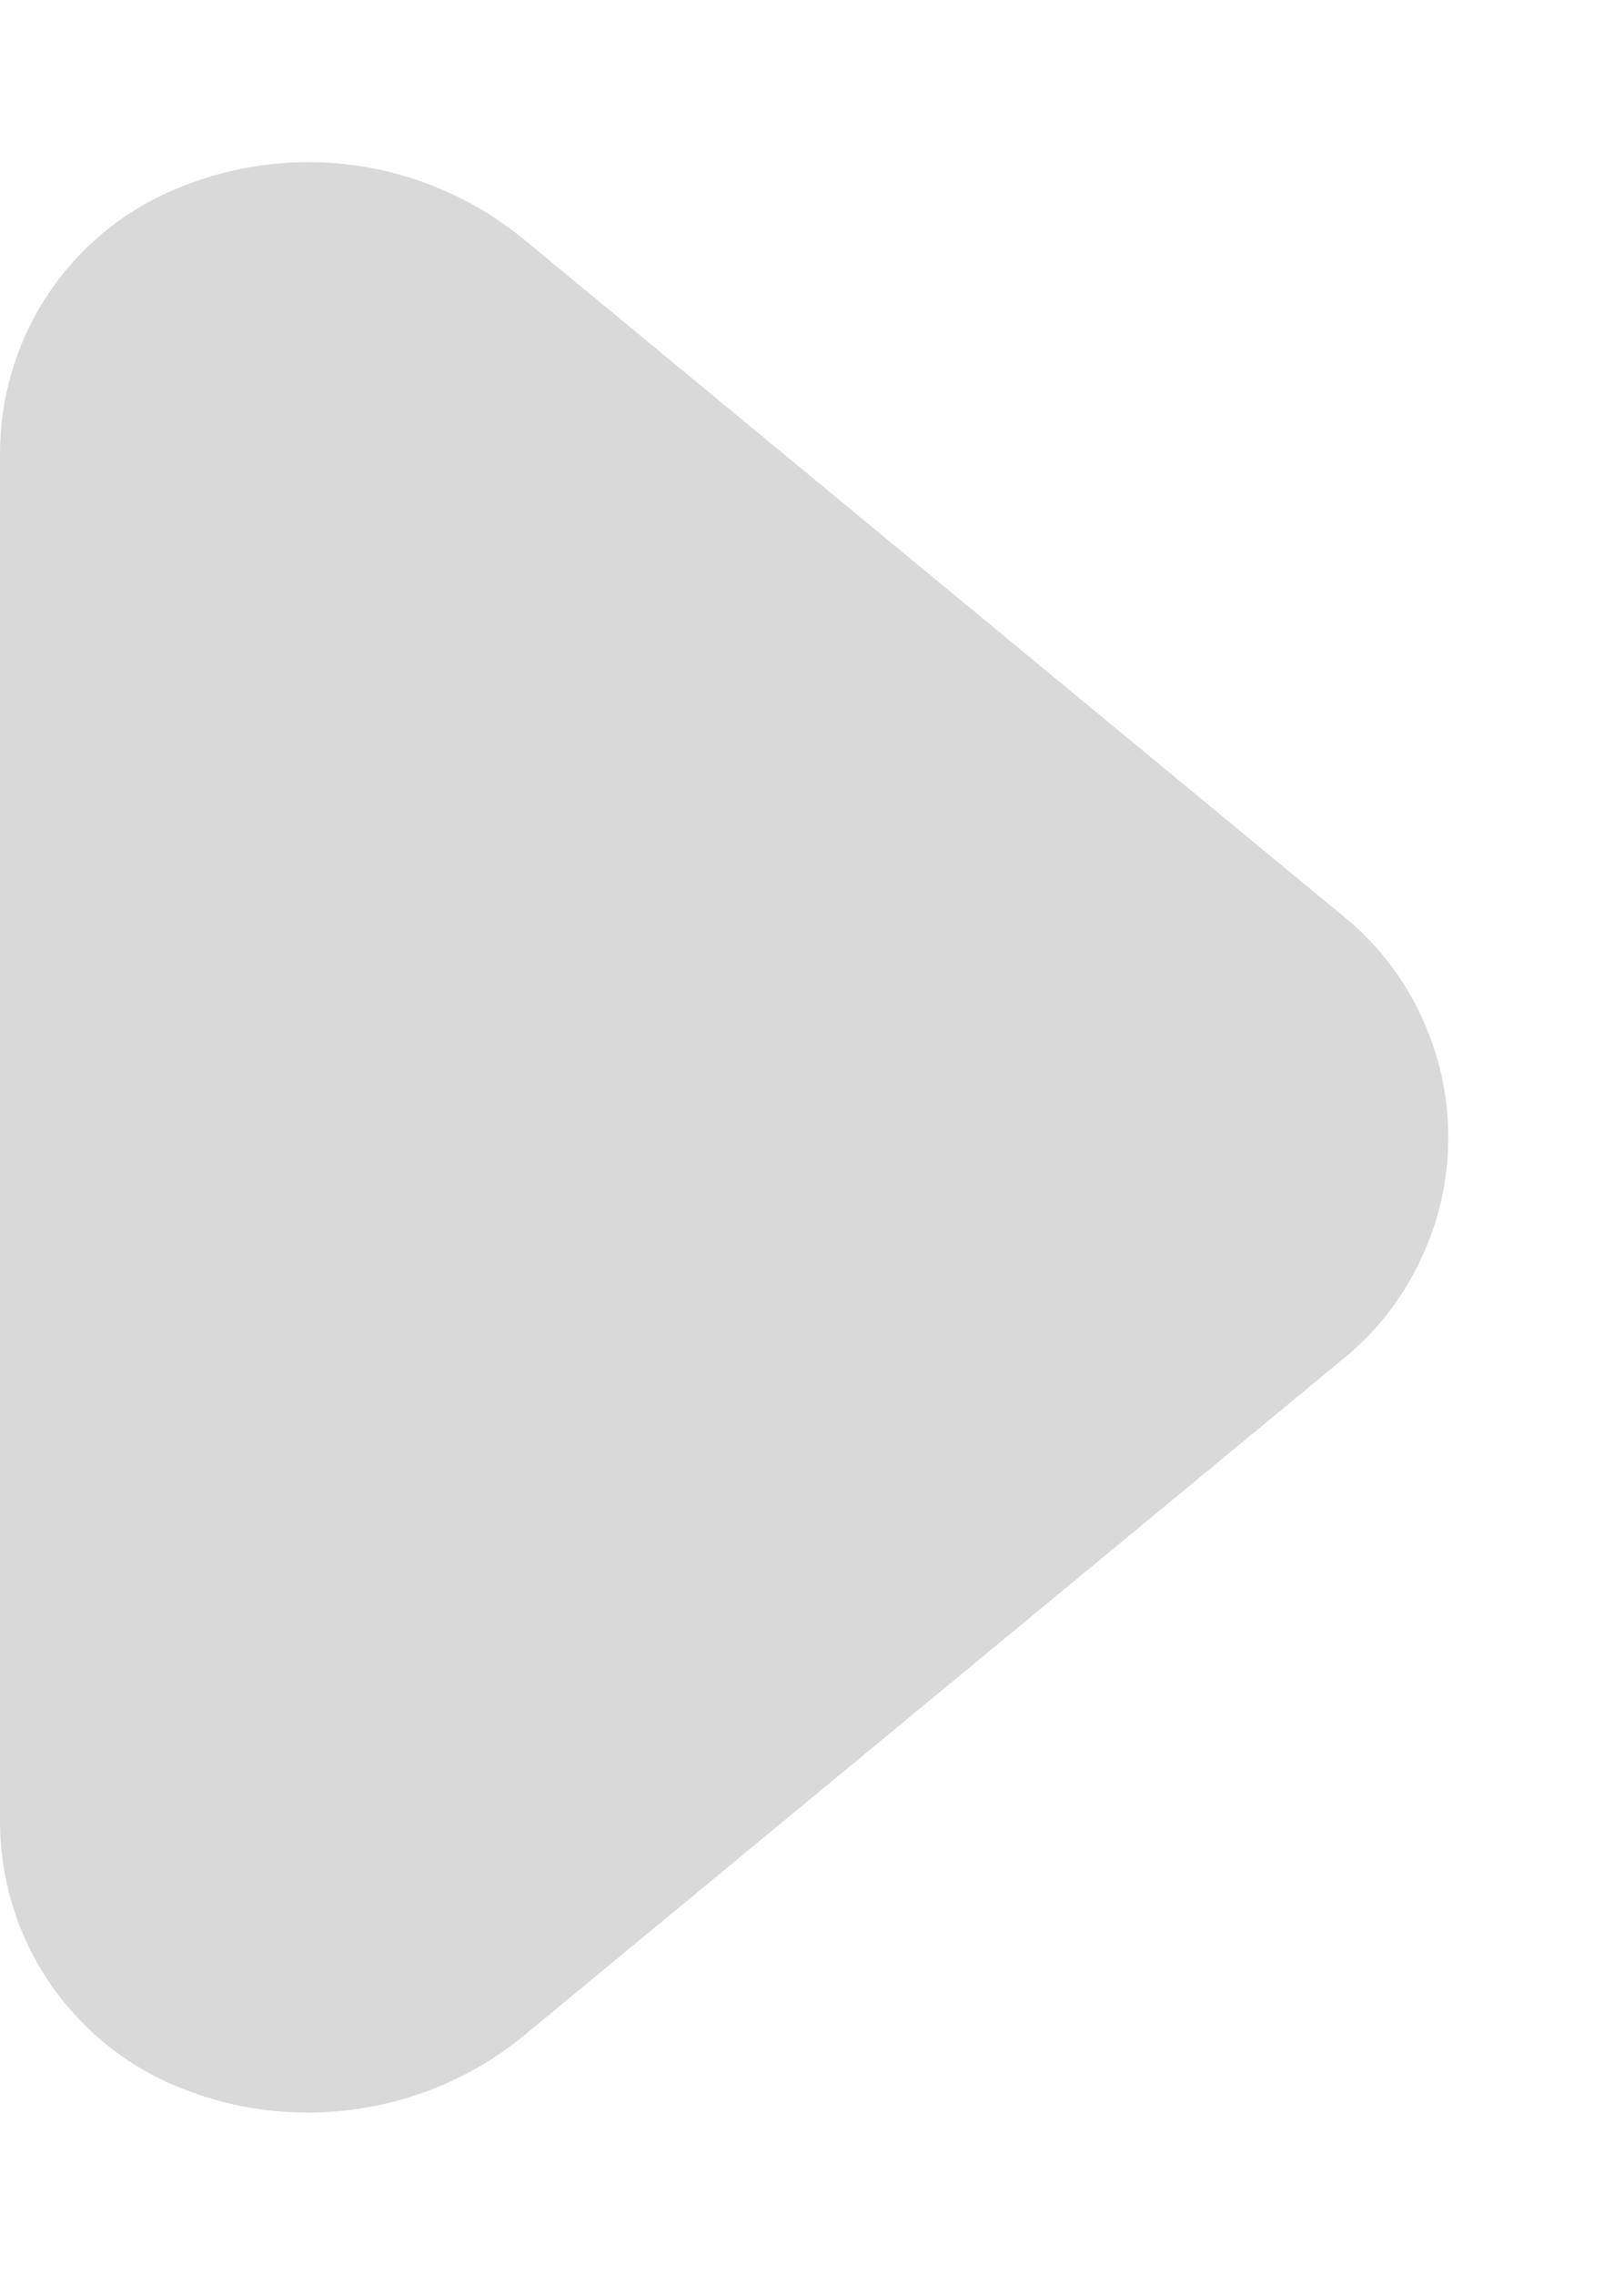 <svg width="5" height="7" viewBox="0 0 5 7" fill="none" xmlns="http://www.w3.org/2000/svg">
<path d="M0 5.605L0 1.395C9.05672e-05 1.228 0.047 1.066 0.135 0.925C0.224 0.784 0.35 0.671 0.5 0.6C0.678 0.516 0.876 0.483 1.071 0.506C1.267 0.529 1.452 0.607 1.605 0.73L4.155 2.835C4.251 2.917 4.327 3.019 4.379 3.134C4.432 3.249 4.459 3.373 4.459 3.5C4.459 3.626 4.432 3.75 4.379 3.865C4.327 3.98 4.251 4.082 4.155 4.165L1.605 6.27C1.452 6.393 1.267 6.47 1.071 6.493C0.876 6.516 0.678 6.484 0.5 6.4C0.35 6.328 0.224 6.215 0.135 6.074C0.047 5.934 9.03686e-05 5.771 0 5.605Z" fill="#D9D9D9"/>
</svg>
